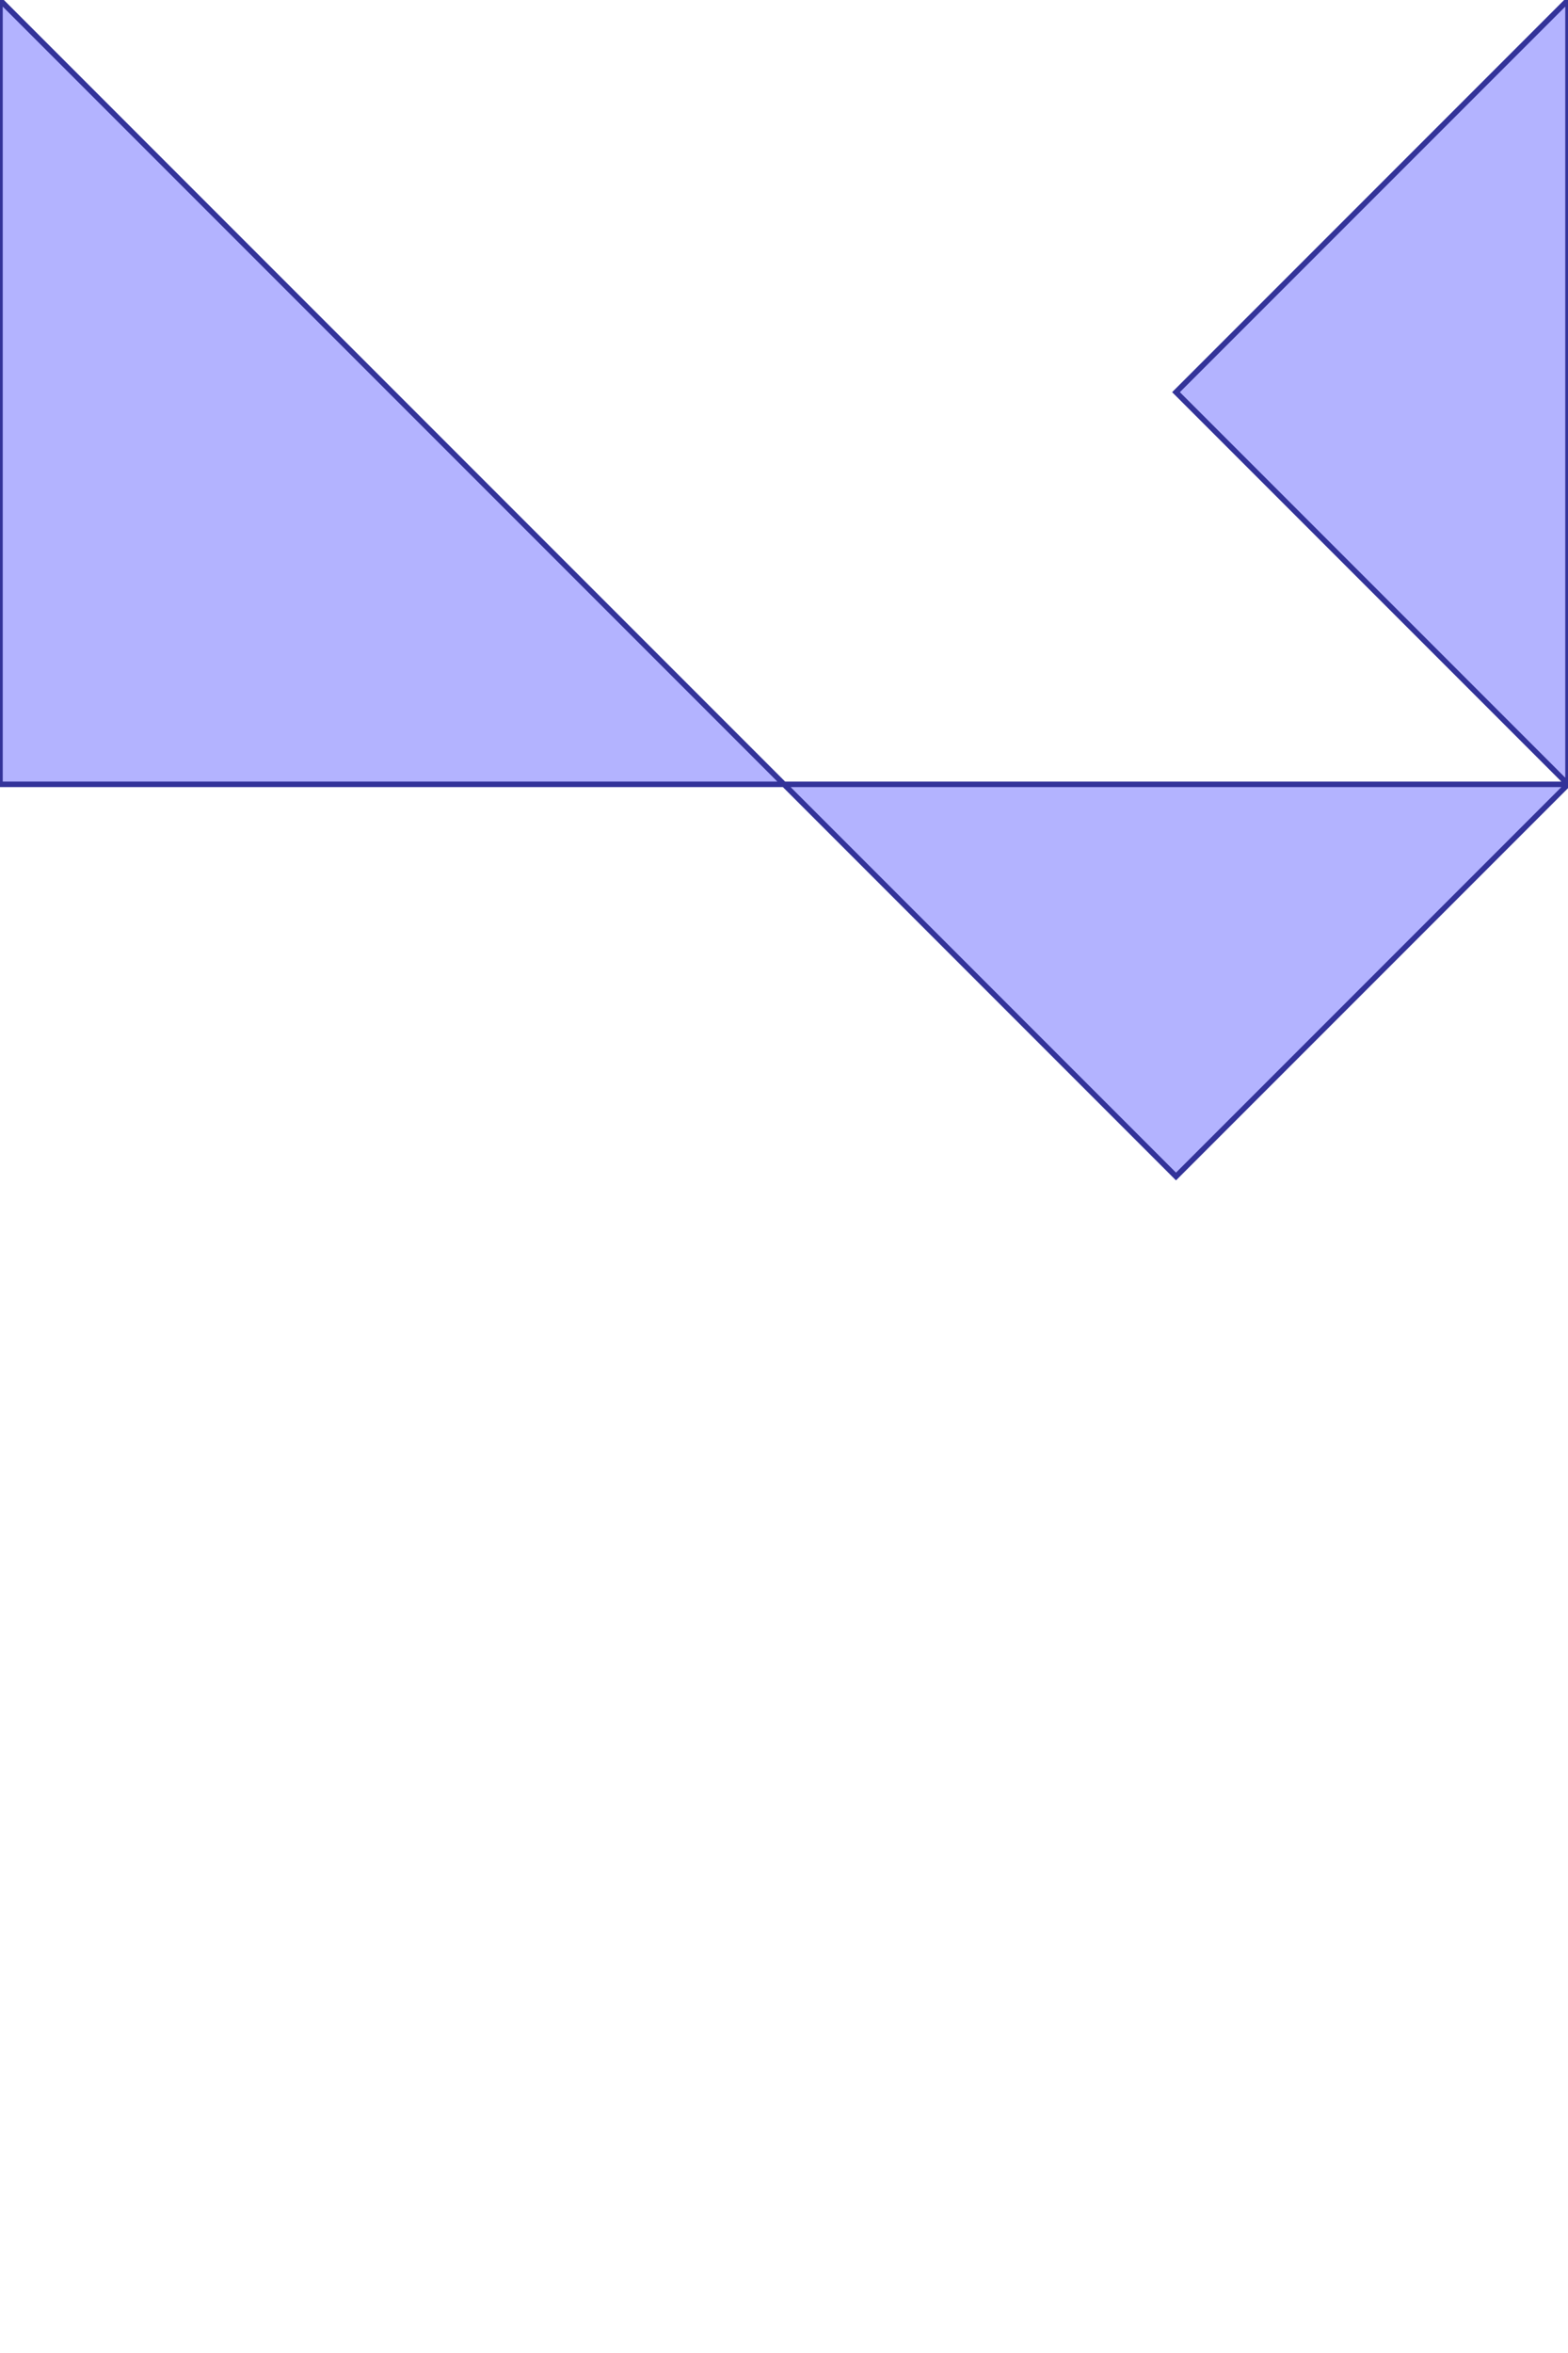 <?xml version="1.0" standalone="no"?>
<!DOCTYPE svg PUBLIC "-//W3C//DTD SVG 1.1//EN"
"http://www.w3.org/Graphics/SVG/1.1/DTD/svg11.dtd">
<svg  version="1.1" xmlns="http://www.w3.org/2000/svg" xmlns:xlink="http://www.w3.org/1999/xlink" viewBox="0 0 2 3">
<g title="A + B (CGAL Real)" fill-rule="evenodd">
<path d="M 0,0 L 1.0,1.0 L 2.0,1.0 L 1.5,0.5 L 2.0,0 L 2.0,1.0 L 1.5,1.5 L 1.0,1.0 L 0,1.0 L 0,0 z" style="fill-opacity:0.3;fill:rgb(0,0,255);stroke:rgb(51,51,153);stroke-width:0.007" />
</g></svg>